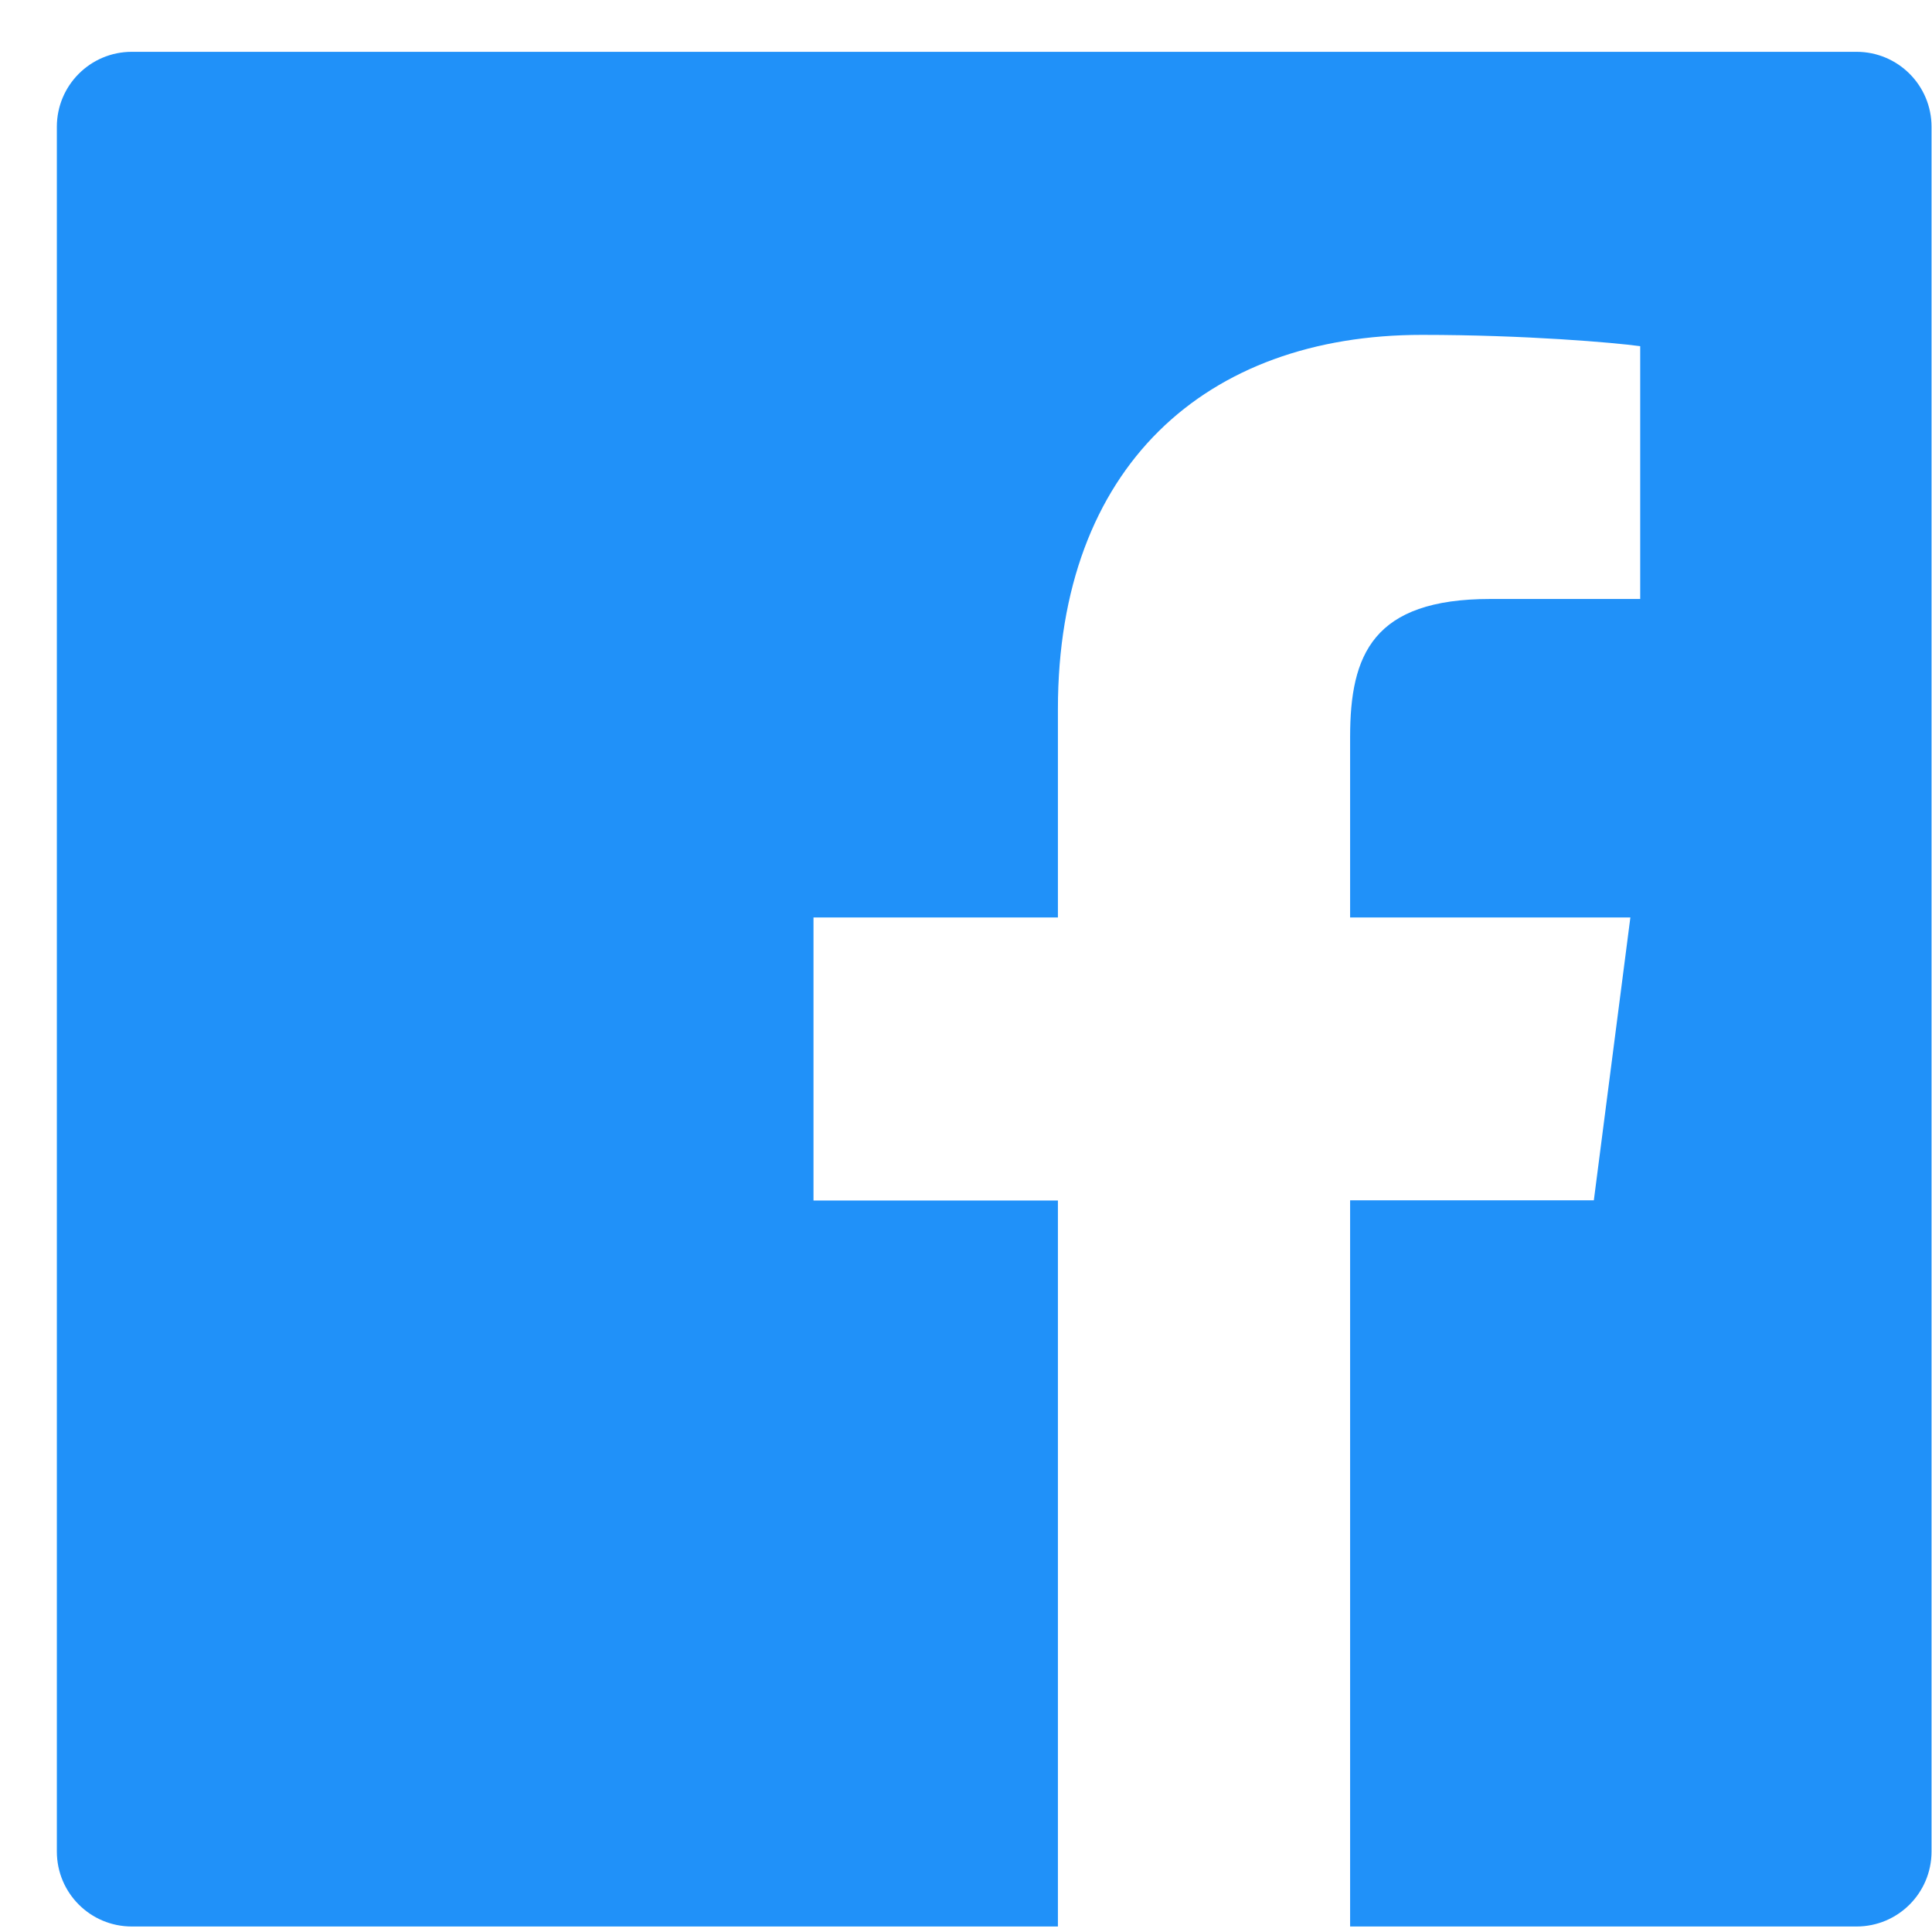 <svg width="33" height="33" viewBox="0 0 33 33" fill="none" xmlns="http://www.w3.org/2000/svg">
<path d="M31.711 0.885H2.252C1.543 0.885 0.971 1.458 0.971 2.166V31.625C0.971 32.334 1.543 32.906 2.252 32.906H31.711C32.419 32.906 32.992 32.334 32.992 31.625V2.166C32.992 1.458 32.419 0.885 31.711 0.885ZM28.012 10.231H25.455C23.449 10.231 23.061 11.184 23.061 12.585V15.671H27.848L27.224 20.502H23.061V32.906H18.07V20.506H13.895V15.671H18.07V12.108C18.07 7.974 20.595 5.72 24.286 5.72C26.055 5.72 27.572 5.852 28.016 5.913V10.231H28.012Z" fill="#2091F9"/>
</svg>
